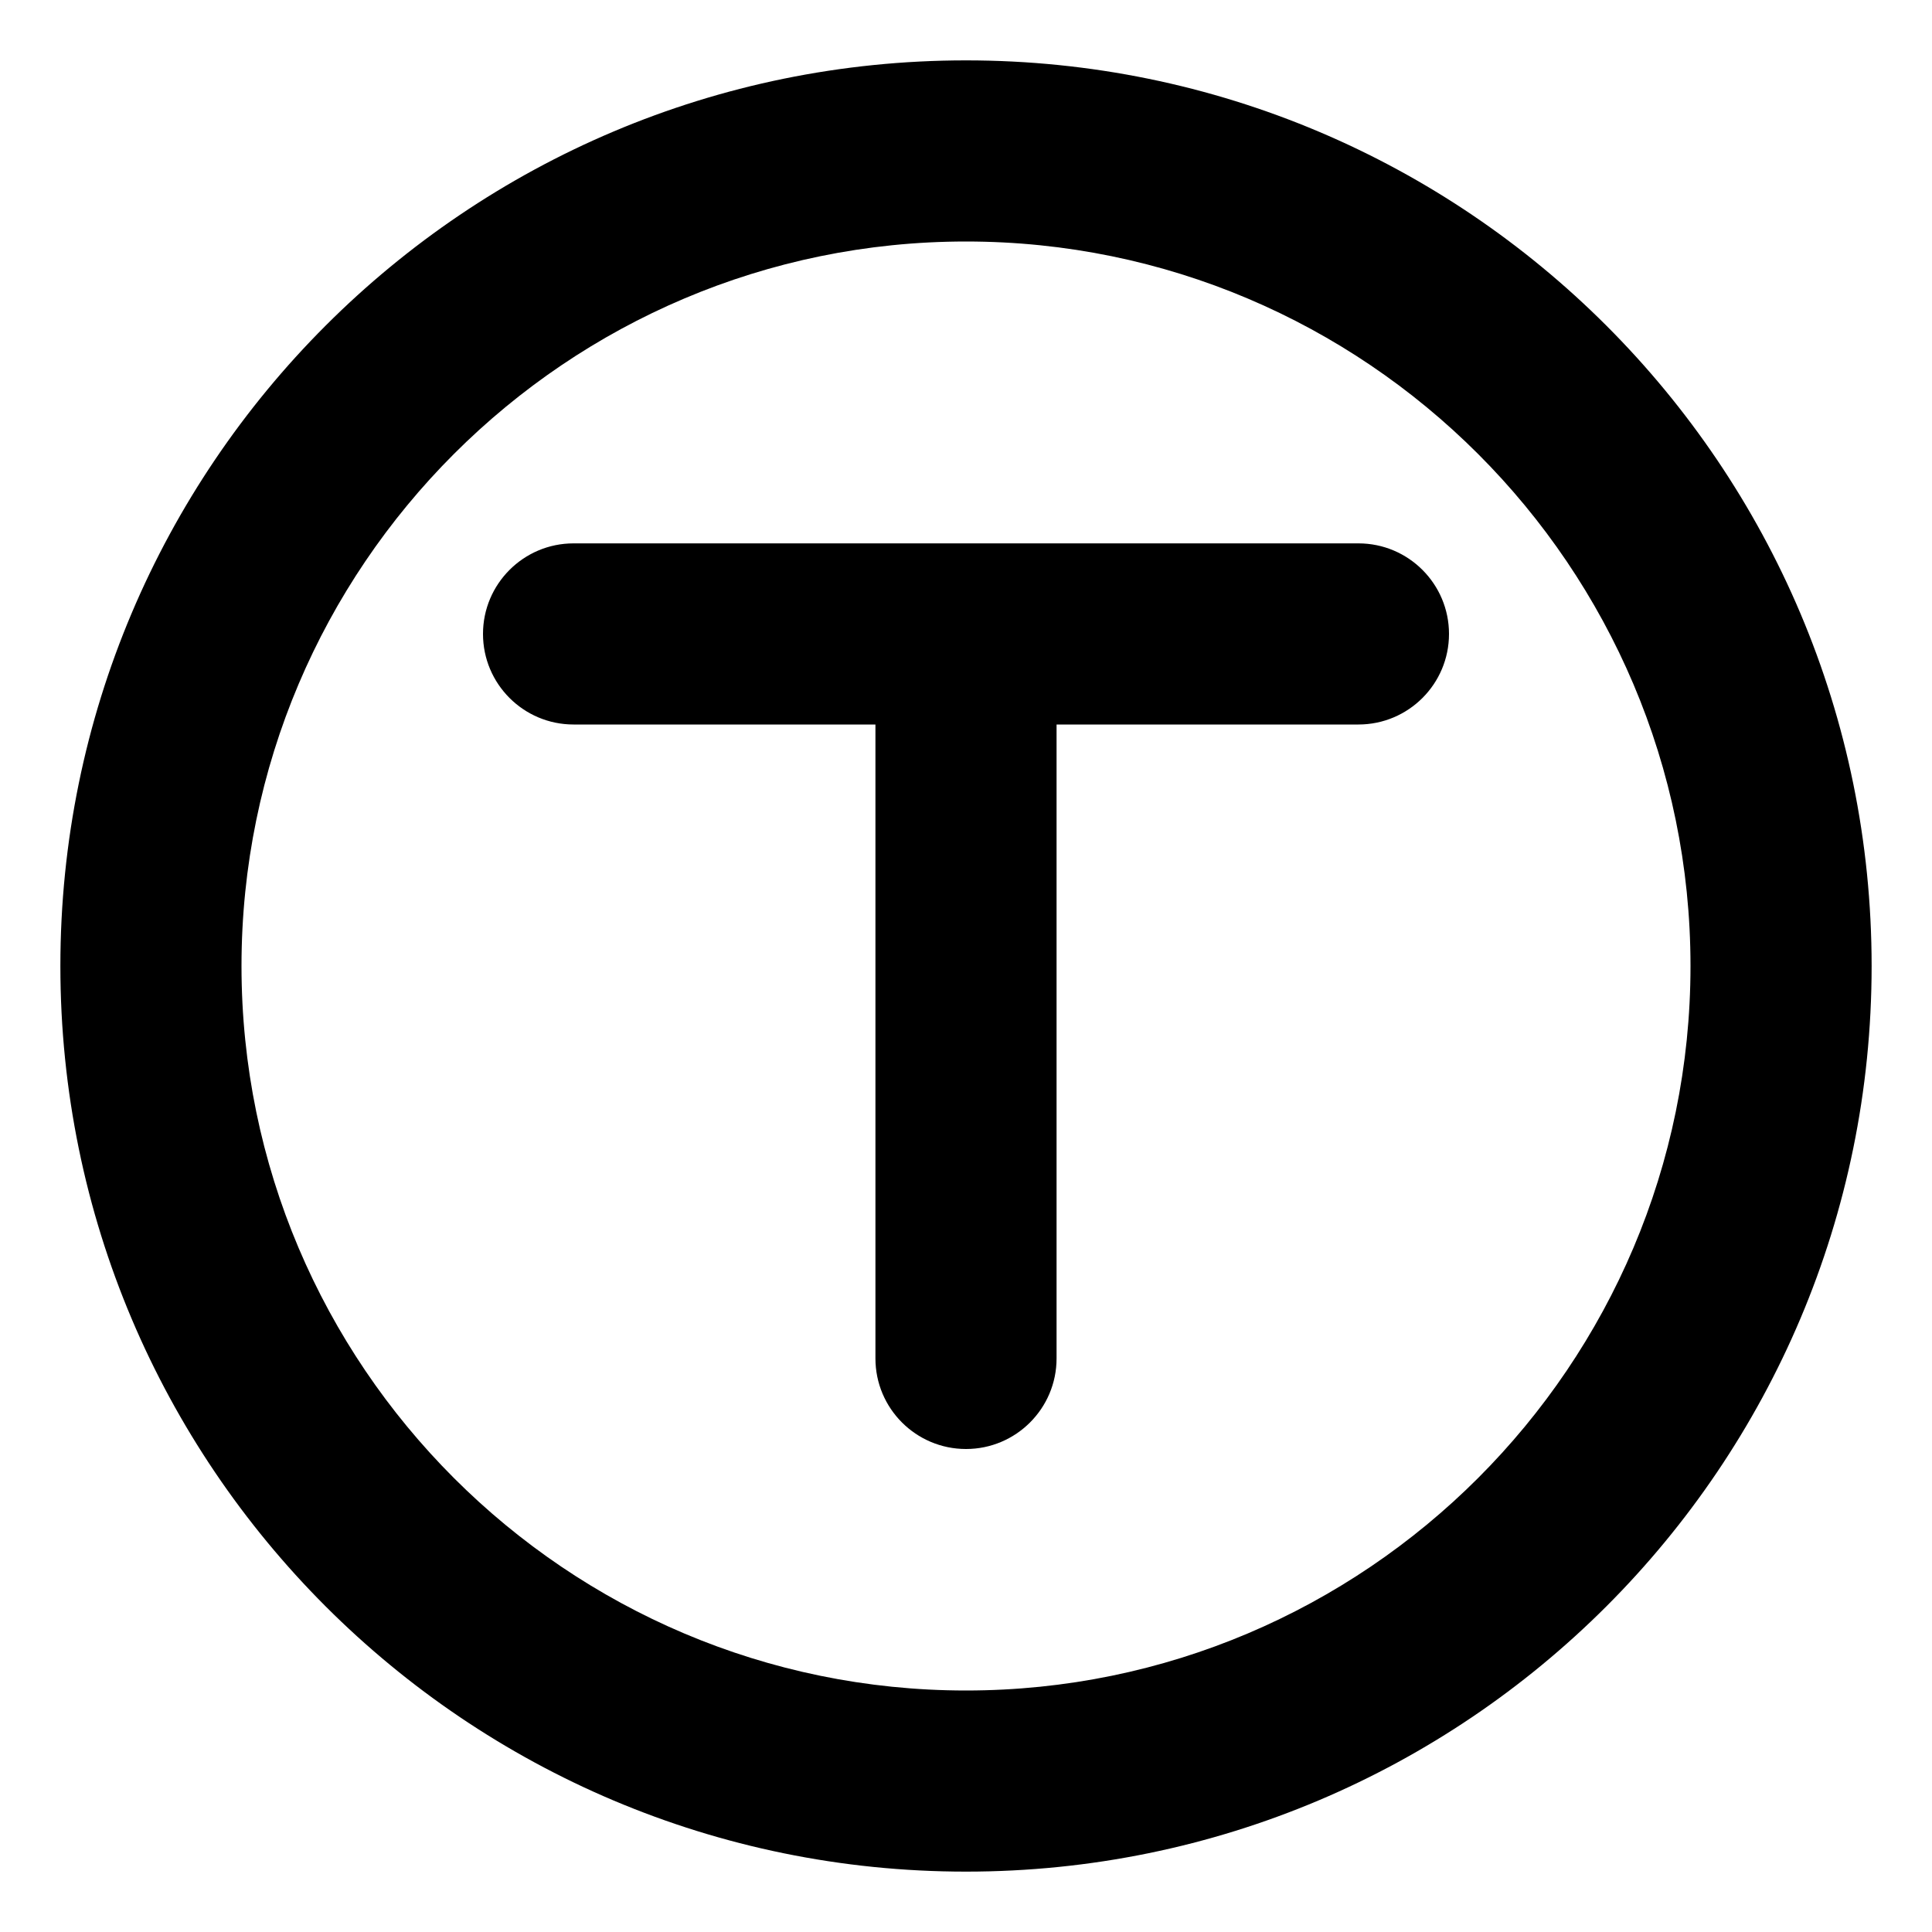 <svg xmlns="http://www.w3.org/2000/svg" viewBox="0 0 512 512"><path d="M360 144H152C138.75 144 128 154.75 128 168S138.75 192 152 192H232V360C232 373.25 242.75 384 256 384S280 373.25 280 360V192H360C373.25 192 384 181.25 384 168S373.25 144 360 144ZM256 16C123.451 16 16 123.451 16 256S123.451 496 256 496S496 388.549 496 256S388.549 16 256 16ZM256 448C150.131 448 64 361.869 64 256S150.131 64 256 64S448 150.131 448 256S361.869 448 256 448Z"/></svg>